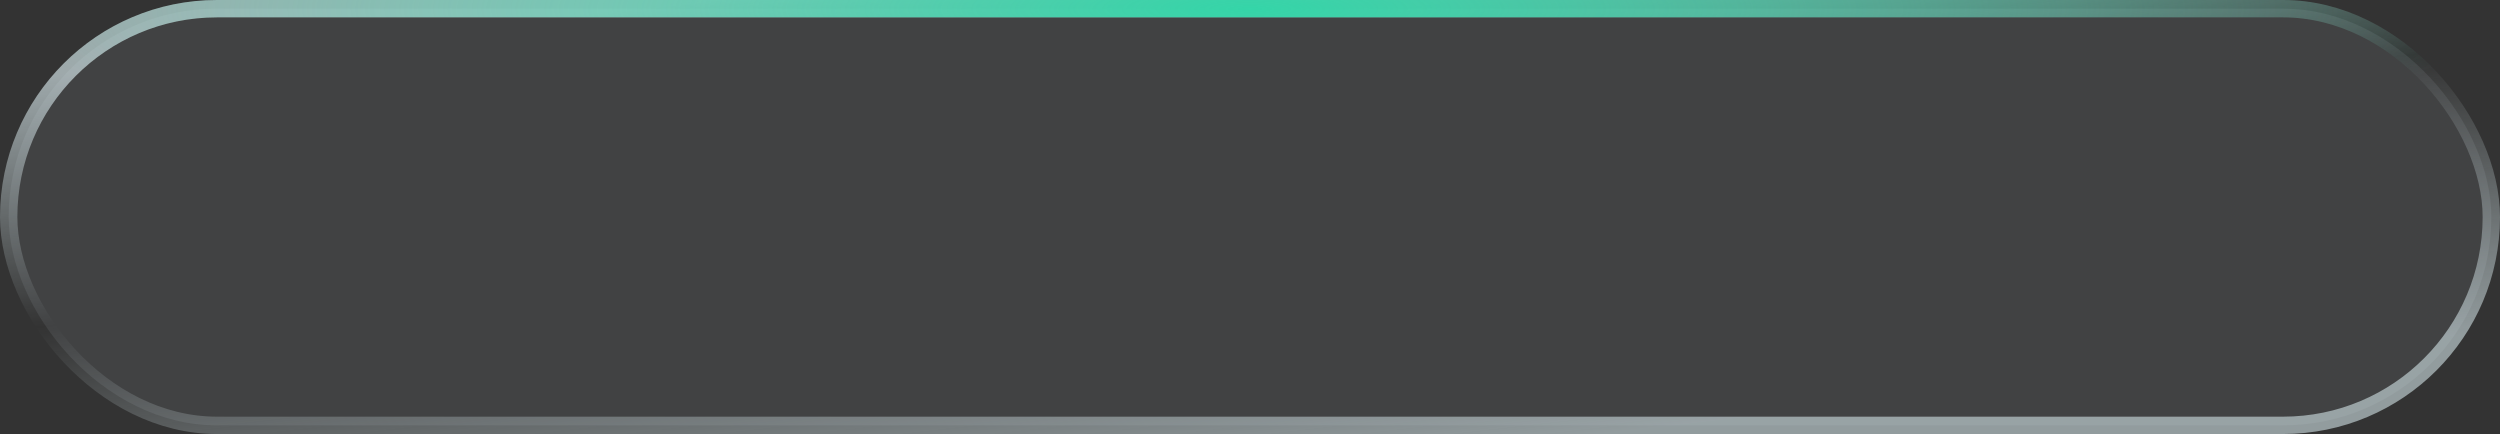 <svg viewBox="0 0 288 50" xmlns="http://www.w3.org/2000/svg" xmlns:xlink="http://www.w3.org/1999/xlink" width="288" height="50" fill="none" customFrame="url(#clipPath_0)">
	<rect x="0" y="0" width="288" height="50" fill="#333333" stroke="none"/>
	<defs>
		<linearGradient id="paint_linear_0" x1="72.5" x2="79.5" y1="1" y2="62" gradientUnits="userSpaceOnUse">
			<stop stop-color="rgb(230,248,252)" offset="0" stop-opacity="1" />
			<stop stop-color="rgb(230,248,252)" offset="0.467" stop-opacity="0" />
			<stop stop-color="rgb(230,248,252)" offset="1" stop-opacity="0.886" />
		</linearGradient>
		<radialGradient id="paint_radial_0" cx="0" cy="0" r="1" gradientUnits="userSpaceOnUse" gradientTransform="matrix(142.989,0,0,23.998,144.001,1.002)">
			<stop stop-color="rgb(52,213,168)" offset="0" stop-opacity="1" />
			<stop stop-color="rgb(92,249,209)" offset="1" stop-opacity="0" />
		</radialGradient>
		<clipPath id="clipPath_0">
			<rect width="288" height="50" x="0" y="0" rx="25" fill="rgb(255,255,255)" />
		</clipPath>
	</defs>
	<rect id="фрейм 483" width="286" height="48" x="1" y="1" rx="24" fill="rgb(230,248,252)" fill-opacity="0.08" />
	<rect id="фрейм 483" width="286" height="48" x="1" y="1" rx="24" stroke="url(#paint_linear_0)" stroke-opacity="0.6" stroke-width="2" />
	<rect id="фрейм 483" width="286" height="48" x="1" y="1" rx="24" stroke="url(#paint_radial_0)" stroke-width="2" />
	<path id="" d="M82.64 21L82.64 11.129L90.891 11.129L90.891 21L89.739 21L89.739 12.11L83.778 12.11L83.778 21L82.64 21ZM93.011 24.179L92.745 23.239C93.185 23.139 93.55 23.019 93.842 22.88C94.134 22.743 94.378 22.564 94.573 22.343C94.769 22.122 94.939 21.843 95.083 21.506L95.442 20.672L95.414 21.15L92.348 13.966L93.579 13.966L96.112 20.152L95.749 20.152L98.265 13.966L99.451 13.966L96.207 21.584C96.018 22.033 95.812 22.408 95.589 22.709C95.368 23.012 95.128 23.26 94.871 23.454C94.613 23.648 94.331 23.8 94.023 23.912C93.716 24.024 93.378 24.113 93.011 24.179ZM102.357 21L102.357 14.878L99.8 14.878L99.8 13.966L106.045 13.966L106.045 14.878L103.485 14.878L103.485 21L102.357 21ZM107.223 21L107.223 13.966L108.351 13.966L108.351 16.495L110.47 16.495C111.379 16.495 112.063 16.688 112.521 17.073C112.979 17.458 113.208 18.008 113.208 18.724C113.208 19.195 113.103 19.602 112.894 19.944C112.686 20.286 112.379 20.548 111.971 20.73C111.563 20.91 111.063 21 110.47 21L107.223 21ZM108.351 20.193L110.374 20.193C110.944 20.193 111.378 20.075 111.677 19.838C111.977 19.599 112.128 19.232 112.128 18.737C112.128 18.243 111.979 17.881 111.68 17.65C111.384 17.418 110.949 17.302 110.374 17.302L108.351 17.302L108.351 20.193ZM118.563 21L118.563 13.966L121.95 13.966C122.761 13.966 123.37 14.123 123.775 14.438C124.181 14.752 124.384 15.211 124.384 15.815C124.384 16.268 124.228 16.647 123.916 16.95C123.606 17.253 123.201 17.432 122.702 17.486L122.702 17.315C123.286 17.331 123.75 17.5 124.097 17.821C124.443 18.14 124.616 18.552 124.616 19.055C124.616 19.657 124.392 20.132 123.943 20.48C123.496 20.827 122.871 21 122.067 21L118.563 21ZM119.636 20.227L122.012 20.227C122.506 20.227 122.886 20.124 123.15 19.916C123.414 19.707 123.546 19.407 123.546 19.018C123.546 18.621 123.414 18.32 123.15 18.115C122.886 17.91 122.506 17.808 122.012 17.808L119.636 17.808L119.636 20.227ZM119.636 17.035L121.872 17.035C122.33 17.035 122.685 16.934 122.938 16.731C123.191 16.528 123.317 16.244 123.317 15.88C123.317 15.513 123.191 15.23 122.938 15.032C122.685 14.834 122.33 14.735 121.872 14.735L119.636 14.735L119.636 17.035ZM130.029 21L130.029 13.966L136.116 13.966L136.116 21L134.989 21L134.989 14.865L131.157 14.865L131.157 21L130.029 21ZM138.407 24.025L138.407 15.596C138.407 15.332 138.396 15.063 138.373 14.79C138.352 14.516 138.326 14.242 138.294 13.966L139.395 13.966L139.542 15.637L139.381 15.637C139.531 15.084 139.835 14.646 140.29 14.325C140.748 14.003 141.296 13.843 141.934 13.843C142.563 13.843 143.11 13.989 143.575 14.28C144.04 14.572 144.401 14.989 144.658 15.531C144.918 16.071 145.048 16.721 145.048 17.48C145.048 18.236 144.919 18.888 144.662 19.435C144.407 19.979 144.045 20.397 143.578 20.689C143.111 20.981 142.563 21.127 141.934 21.127C141.301 21.127 140.756 20.967 140.301 20.648C139.845 20.329 139.541 19.894 139.388 19.342L139.542 19.342L139.542 24.025L138.407 24.025ZM141.702 20.204C142.372 20.204 142.905 19.974 143.301 19.513C143.7 19.051 143.9 18.373 143.9 17.48C143.9 16.586 143.7 15.911 143.301 15.453C142.905 14.992 142.372 14.762 141.702 14.762C141.039 14.762 140.509 14.992 140.113 15.453C139.718 15.911 139.521 16.586 139.521 17.48C139.521 18.373 139.718 19.051 140.113 19.513C140.509 19.974 141.039 20.204 141.702 20.204ZM149.842 21.127C149.163 21.127 148.575 20.98 148.078 20.686C147.582 20.392 147.196 19.972 146.923 19.428C146.652 18.881 146.516 18.233 146.516 17.483C146.516 16.731 146.652 16.084 146.923 15.541C147.196 14.997 147.582 14.578 148.078 14.284C148.577 13.99 149.165 13.843 149.842 13.843C150.521 13.843 151.11 13.99 151.609 14.284C152.108 14.578 152.494 14.997 152.768 15.541C153.043 16.084 153.181 16.73 153.181 17.48C153.181 18.231 153.043 18.881 152.768 19.428C152.494 19.972 152.108 20.392 151.609 20.686C151.11 20.98 150.521 21.127 149.842 21.127ZM149.842 20.204C150.507 20.204 151.037 19.974 151.431 19.513C151.828 19.051 152.026 18.373 152.026 17.48C152.026 16.586 151.828 15.911 151.431 15.453C151.035 14.992 150.505 14.762 149.842 14.762C149.177 14.762 148.647 14.992 148.253 15.453C147.861 15.911 147.665 16.586 147.665 17.48C147.665 18.373 147.861 19.051 148.253 19.513C148.647 19.974 149.177 20.204 149.842 20.204ZM159.063 24.025L159.063 19.435L159.203 19.435C159.059 19.975 158.815 20.392 158.468 20.686C158.124 20.98 157.695 21.127 157.18 21.127C156.676 21.127 156.233 20.977 155.85 20.679C155.469 20.38 155.173 19.959 154.961 19.414C154.749 18.867 154.643 18.222 154.643 17.48C154.643 16.734 154.748 16.091 154.958 15.548C155.168 15.004 155.461 14.583 155.84 14.287C156.22 13.991 156.667 13.843 157.18 13.843C157.695 13.843 158.124 13.99 158.468 14.284C158.815 14.575 159.059 14.989 159.203 15.524L159.063 15.524L159.063 10.695L160.191 10.695L160.191 15.524L160.044 15.524C160.194 14.989 160.443 14.575 160.789 14.284C161.138 13.99 161.564 13.843 162.067 13.843C162.58 13.843 163.027 13.991 163.407 14.287C163.79 14.583 164.086 15.004 164.296 15.548C164.505 16.091 164.61 16.734 164.61 17.48C164.61 18.222 164.505 18.867 164.296 19.414C164.086 19.959 163.792 20.38 163.414 20.679C163.036 20.977 162.587 21.127 162.067 21.127C161.568 21.127 161.144 20.98 160.796 20.686C160.449 20.392 160.199 19.975 160.044 19.435L160.191 19.435L160.191 24.025L159.063 24.025ZM157.433 20.224C157.945 20.224 158.349 19.992 158.642 19.527C158.936 19.06 159.083 18.377 159.083 17.48C159.083 16.598 158.935 15.92 158.639 15.446C158.343 14.972 157.941 14.735 157.433 14.735C156.918 14.735 156.512 14.972 156.216 15.446C155.919 15.92 155.771 16.598 155.771 17.48C155.771 18.377 155.919 19.06 156.216 19.527C156.512 19.992 156.918 20.224 157.433 20.224ZM161.818 20.224C162.33 20.224 162.736 19.992 163.035 19.527C163.333 19.06 163.482 18.377 163.482 17.48C163.482 16.598 163.332 15.92 163.031 15.446C162.73 14.972 162.326 14.735 161.818 14.735C161.303 14.735 160.899 14.972 160.608 15.446C160.316 15.92 160.17 16.598 160.17 17.48C160.17 18.377 160.316 19.06 160.608 19.527C160.899 19.992 161.303 20.224 161.818 20.224ZM169.653 21.127C168.553 21.127 167.683 20.806 167.045 20.166C166.407 19.523 166.088 18.636 166.088 17.503C166.088 16.761 166.227 16.117 166.505 15.572C166.786 15.025 167.177 14.6 167.681 14.297C168.185 13.994 168.767 13.843 169.428 13.843C170.07 13.843 170.611 13.979 171.051 14.253C171.491 14.524 171.827 14.91 172.059 15.412C172.294 15.911 172.412 16.5 172.412 17.179L172.412 17.596L166.953 17.596L166.953 16.881L171.663 16.881L171.424 17.069C171.424 16.317 171.255 15.733 170.918 15.316C170.581 14.899 170.084 14.69 169.428 14.69C168.719 14.69 168.169 14.935 167.777 15.425C167.387 15.915 167.192 16.573 167.192 17.398L167.192 17.52C167.192 18.405 167.409 19.073 167.842 19.527C168.277 19.978 168.888 20.204 169.674 20.204C170.093 20.204 170.486 20.142 170.853 20.019C171.222 19.894 171.575 19.685 171.913 19.394L172.312 20.19C172 20.486 171.608 20.716 171.137 20.88C170.665 21.044 170.17 21.127 169.653 21.127ZM177.235 21.127C176.544 21.127 175.945 20.978 175.437 20.682C174.929 20.386 174.536 19.961 174.258 19.407C173.982 18.854 173.844 18.197 173.844 17.439C173.844 16.677 173.984 16.029 174.265 15.494C174.547 14.956 174.941 14.547 175.447 14.267C175.955 13.984 176.551 13.843 177.235 13.843C177.686 13.843 178.124 13.922 178.547 14.082C178.971 14.242 179.32 14.466 179.593 14.755L179.19 15.565C178.912 15.292 178.608 15.091 178.277 14.964C177.947 14.834 177.621 14.769 177.3 14.769C176.58 14.769 176.017 14.999 175.611 15.46C175.208 15.918 175.006 16.582 175.006 17.452C175.006 18.327 175.208 19.003 175.611 19.479C176.017 19.953 176.58 20.19 177.3 20.19C177.607 20.19 177.928 20.128 178.26 20.005C178.593 19.88 178.903 19.678 179.19 19.4L179.593 20.204C179.308 20.5 178.952 20.728 178.523 20.887C178.095 21.047 177.666 21.127 177.235 21.127ZM184.305 21.127C183.614 21.127 183.015 20.978 182.507 20.682C181.999 20.386 181.606 19.961 181.328 19.407C181.052 18.854 180.914 18.197 180.914 17.439C180.914 16.677 181.054 16.029 181.335 15.494C181.617 14.956 182.011 14.547 182.517 14.267C183.025 13.984 183.621 13.843 184.305 13.843C184.756 13.843 185.194 13.922 185.617 14.082C186.041 14.242 186.39 14.466 186.663 14.755L186.26 15.565C185.982 15.292 185.678 15.091 185.347 14.964C185.017 14.834 184.691 14.769 184.37 14.769C183.65 14.769 183.087 14.999 182.681 15.46C182.278 15.918 182.076 16.582 182.076 17.452C182.076 18.327 182.278 19.003 182.681 19.479C183.087 19.953 183.65 20.19 184.37 20.19C184.677 20.19 184.998 20.128 185.33 20.005C185.663 19.88 185.973 19.678 186.26 19.4L186.663 20.204C186.378 20.5 186.022 20.728 185.593 20.887C185.165 21.047 184.736 21.127 184.305 21.127ZM188.367 21L188.367 13.966L189.399 13.966L189.399 19.954L189.03 19.954L193.501 13.966L194.461 13.966L194.461 21L193.429 21L193.429 15.008L193.812 15.008L189.324 21L188.367 21ZM202.528 21.127C201.573 21.127 200.801 20.834 200.211 20.248C199.623 19.662 199.294 18.855 199.223 17.825L197.805 17.825L197.805 21L196.697 21L196.697 13.966L197.805 13.966L197.805 16.916L199.237 16.916C199.346 15.952 199.691 15.199 200.272 14.656C200.853 14.114 201.605 13.843 202.528 13.843C203.207 13.843 203.796 13.989 204.295 14.28C204.794 14.572 205.18 14.99 205.454 15.535C205.73 16.077 205.868 16.725 205.868 17.48C205.868 18.231 205.73 18.881 205.454 19.428C205.18 19.972 204.794 20.392 204.295 20.686C203.796 20.98 203.207 21.127 202.528 21.127ZM202.528 20.21C203.198 20.21 203.731 19.98 204.128 19.52C204.527 19.058 204.726 18.377 204.726 17.48C204.726 16.586 204.527 15.909 204.128 15.449C203.731 14.987 203.198 14.755 202.528 14.755C201.858 14.755 201.324 14.987 200.925 15.449C200.529 15.909 200.33 16.586 200.33 17.48C200.33 18.377 200.529 19.058 200.925 19.52C201.324 19.98 201.858 20.21 202.528 20.21ZM34.463 39.127C33.773 39.127 33.173 38.978 32.665 38.682C32.157 38.386 31.764 37.961 31.486 37.407C31.21 36.853 31.072 36.197 31.072 35.438C31.072 34.677 31.212 34.029 31.493 33.494C31.775 32.956 32.169 32.547 32.675 32.267C33.183 31.984 33.779 31.843 34.463 31.843C34.914 31.843 35.352 31.922 35.775 32.082C36.199 32.242 36.548 32.466 36.821 32.755L36.418 33.565C36.14 33.292 35.836 33.092 35.505 32.964C35.175 32.834 34.849 32.769 34.528 32.769C33.808 32.769 33.245 32.999 32.839 33.459C32.436 33.917 32.234 34.582 32.234 35.452C32.234 36.327 32.436 37.003 32.839 37.479C33.245 37.953 33.808 38.19 34.528 38.19C34.836 38.19 35.156 38.128 35.488 38.005C35.821 37.88 36.131 37.678 36.418 37.4L36.821 38.204C36.536 38.5 36.18 38.728 35.752 38.887C35.323 39.047 34.894 39.127 34.463 39.127ZM44.903 39.127C44.279 39.127 43.733 38.981 43.266 38.689C42.799 38.397 42.437 37.979 42.179 37.435C41.924 36.888 41.796 36.236 41.796 35.48C41.796 34.721 41.925 34.071 42.182 33.531C42.442 32.989 42.806 32.572 43.273 32.28C43.74 31.989 44.283 31.843 44.903 31.843C45.537 31.843 46.085 32.003 46.547 32.325C47.01 32.646 47.315 33.084 47.463 33.637L47.303 33.637L47.45 31.966L48.543 31.966C48.516 32.242 48.49 32.516 48.465 32.79C48.442 33.063 48.431 33.332 48.431 33.596L48.431 39L47.303 39L47.296 37.342L47.456 37.342C47.308 37.894 47.001 38.329 46.534 38.648C46.066 38.967 45.523 39.127 44.903 39.127ZM45.136 38.204C45.799 38.204 46.327 37.974 46.722 37.513C47.118 37.051 47.316 36.373 47.316 35.48C47.316 34.586 47.118 33.911 46.722 33.453C46.327 32.992 45.799 32.762 45.136 32.762C44.47 32.762 43.938 32.992 43.539 33.453C43.143 33.911 42.945 34.586 42.945 35.48C42.945 36.373 43.142 37.051 43.536 37.513C43.932 37.974 44.466 38.204 45.136 38.204ZM50.719 39L50.719 31.966L51.847 31.966L51.847 34.926L53.177 34.926L55.501 31.966L56.745 31.966L54.096 35.37L53.778 35.025C54.049 35.052 54.283 35.117 54.479 35.22C54.675 35.32 54.865 35.475 55.05 35.685C55.234 35.892 55.435 36.177 55.651 36.539L57.107 39L55.884 39L54.588 36.819C54.433 36.55 54.284 36.344 54.141 36.201C53.997 36.057 53.834 35.957 53.652 35.9C53.472 35.843 53.246 35.815 52.975 35.815L51.847 35.815L51.847 39L50.719 39ZM58.251 39L58.251 31.966L59.379 31.966L59.379 34.926L60.709 34.926L63.033 31.966L64.277 31.966L61.628 35.37L61.31 35.025C61.581 35.052 61.815 35.117 62.011 35.22C62.207 35.32 62.397 35.475 62.582 35.685C62.766 35.892 62.967 36.177 63.183 36.539L64.639 39L63.416 39L62.12 36.819C61.965 36.55 61.816 36.344 61.672 36.201C61.529 36.057 61.366 35.957 61.184 35.9C61.004 35.843 60.778 35.815 60.507 35.815L59.379 35.815L59.379 39L58.251 39ZM65.831 42.025L65.831 33.596C65.831 33.332 65.82 33.063 65.797 32.79C65.776 32.516 65.75 32.242 65.718 31.966L66.819 31.966L66.966 33.637L66.805 33.637C66.955 33.084 67.258 32.646 67.714 32.325C68.172 32.003 68.72 31.843 69.358 31.843C69.987 31.843 70.534 31.989 70.999 32.28C71.464 32.572 71.825 32.989 72.082 33.531C72.342 34.071 72.472 34.721 72.472 35.48C72.472 36.236 72.343 36.888 72.086 37.435C71.831 37.979 71.469 38.397 71.002 38.689C70.535 38.981 69.987 39.127 69.358 39.127C68.725 39.127 68.18 38.967 67.725 38.648C67.269 38.329 66.965 37.894 66.812 37.342L66.966 37.342L66.966 42.025L65.831 42.025ZM69.126 38.204C69.796 38.204 70.329 37.974 70.725 37.513C71.124 37.051 71.324 36.373 71.324 35.48C71.324 34.586 71.124 33.911 70.725 33.453C70.329 32.992 69.796 32.762 69.126 32.762C68.463 32.762 67.933 32.992 67.537 33.453C67.142 33.911 66.945 34.586 66.945 35.48C66.945 36.373 67.142 37.051 67.537 37.513C67.933 37.974 68.463 38.204 69.126 38.204ZM77.505 39.127C76.405 39.127 75.535 38.806 74.897 38.166C74.259 37.523 73.94 36.636 73.94 35.503C73.94 34.761 74.079 34.117 74.357 33.572C74.638 33.025 75.029 32.6 75.533 32.297C76.037 31.994 76.619 31.843 77.28 31.843C77.922 31.843 78.463 31.98 78.903 32.253C79.343 32.524 79.679 32.91 79.912 33.412C80.146 33.911 80.263 34.5 80.263 35.179L80.263 35.596L74.805 35.596L74.805 34.881L79.515 34.881L79.276 35.069C79.276 34.317 79.107 33.733 78.77 33.316C78.433 32.899 77.936 32.69 77.28 32.69C76.571 32.69 76.021 32.935 75.629 33.425C75.239 33.915 75.044 34.573 75.044 35.398L75.044 35.52C75.044 36.405 75.261 37.073 75.694 37.527C76.129 37.978 76.74 38.204 77.526 38.204C77.945 38.204 78.338 38.142 78.705 38.019C79.074 37.894 79.427 37.685 79.764 37.394L80.164 38.19C79.852 38.486 79.46 38.716 78.989 38.88C78.517 39.044 78.022 39.127 77.505 39.127ZM81.331 40.818L81.331 38.108L82.076 38.108C82.408 37.625 82.65 37.054 82.8 36.395C82.953 35.735 83.029 34.953 83.029 34.051L83.029 31.966L87.968 31.966L87.968 38.108L89.079 38.108L89.079 40.818L88.102 40.818L88.102 39L82.308 39L82.308 40.818L81.331 40.818ZM83.166 38.115L86.895 38.115L86.895 32.851L84.031 32.851L84.031 34.225C84.031 34.966 83.958 35.679 83.812 36.365C83.666 37.051 83.451 37.634 83.166 38.115ZM90.591 39L90.591 31.966L91.623 31.966L91.623 37.954L91.254 37.954L95.725 31.966L96.685 31.966L96.685 39L95.653 39L95.653 33.008L96.036 33.008L91.548 39L90.591 39ZM100.425 39L100.425 32.878L97.868 32.878L97.868 31.966L104.113 31.966L104.113 32.878L101.553 32.878L101.553 39L100.425 39ZM108.206 39.127C107.527 39.127 106.939 38.98 106.442 38.685C105.946 38.392 105.56 37.972 105.287 37.428C105.016 36.881 104.88 36.233 104.88 35.483C104.88 34.731 105.016 34.084 105.287 33.541C105.56 32.997 105.946 32.578 106.442 32.284C106.941 31.99 107.529 31.843 108.206 31.843C108.885 31.843 109.474 31.99 109.973 32.284C110.472 32.578 110.858 32.997 111.132 33.541C111.407 34.084 111.545 34.73 111.545 35.48C111.545 36.231 111.407 36.881 111.132 37.428C110.858 37.972 110.472 38.392 109.973 38.685C109.474 38.98 108.885 39.127 108.206 39.127ZM108.206 38.204C108.871 38.204 109.401 37.974 109.795 37.513C110.192 37.051 110.39 36.373 110.39 35.48C110.39 34.586 110.192 33.911 109.795 33.453C109.399 32.992 108.869 32.762 108.206 32.762C107.541 32.762 107.011 32.992 106.617 33.453C106.225 33.911 106.029 34.586 106.029 35.48C106.029 36.373 106.225 37.051 106.617 37.513C107.011 37.974 107.541 38.204 108.206 38.204ZM113.397 39L113.397 31.966L116.784 31.966C117.595 31.966 118.204 32.123 118.609 32.438C119.015 32.752 119.218 33.211 119.218 33.815C119.218 34.268 119.062 34.647 118.75 34.95C118.44 35.253 118.035 35.432 117.536 35.486L117.536 35.315C118.12 35.331 118.584 35.5 118.931 35.821C119.277 36.14 119.45 36.552 119.45 37.055C119.45 37.657 119.226 38.132 118.777 38.48C118.33 38.827 117.705 39 116.901 39L113.397 39ZM114.47 38.227L116.846 38.227C117.34 38.227 117.72 38.124 117.984 37.916C118.248 37.707 118.38 37.407 118.38 37.018C118.38 36.621 118.248 36.32 117.984 36.115C117.72 35.91 117.34 35.808 116.846 35.808L114.47 35.808L114.47 38.227ZM114.47 35.035L116.706 35.035C117.164 35.035 117.519 34.934 117.772 34.731C118.025 34.528 118.151 34.245 118.151 33.88C118.151 33.513 118.025 33.23 117.772 33.032C117.519 32.834 117.164 32.735 116.706 32.735L114.47 32.735L114.47 35.035ZM123.933 39.127C123.309 39.127 122.763 38.981 122.296 38.689C121.829 38.397 121.467 37.979 121.209 37.435C120.954 36.888 120.826 36.236 120.826 35.48C120.826 34.721 120.955 34.071 121.213 33.531C121.472 32.989 121.836 32.572 122.303 32.28C122.77 31.989 123.313 31.843 123.933 31.843C124.567 31.843 125.115 32.003 125.577 32.325C126.04 32.646 126.345 33.084 126.493 33.637L126.333 33.637L126.48 31.966L127.573 31.966C127.546 32.242 127.52 32.516 127.495 32.79C127.472 33.063 127.461 33.332 127.461 33.596L127.461 39L126.333 39L126.326 37.342L126.486 37.342C126.338 37.894 126.031 38.329 125.564 38.648C125.096 38.967 124.553 39.127 123.933 39.127ZM124.166 38.204C124.829 38.204 125.357 37.974 125.752 37.513C126.148 37.051 126.346 36.373 126.346 35.48C126.346 34.586 126.148 33.911 125.752 33.453C125.357 32.992 124.829 32.762 124.166 32.762C123.5 32.762 122.968 32.992 122.569 33.453C122.173 33.911 121.975 34.586 121.975 35.48C121.975 36.373 122.172 37.051 122.566 37.513C122.963 37.974 123.496 38.204 124.166 38.204ZM129.749 39L129.749 31.966L130.877 31.966L130.877 34.916L134.75 34.916L134.75 31.966L135.878 31.966L135.878 39L134.75 39L134.75 35.825L130.877 35.825L130.877 39L129.749 39ZM138.121 39L138.121 31.966L139.249 31.966L139.249 34.916L143.122 34.916L143.122 31.966L144.25 31.966L144.25 39L143.122 39L143.122 35.825L139.249 35.825L139.249 39L138.121 39ZM149.436 39.127C148.757 39.127 148.169 38.98 147.672 38.685C147.176 38.392 146.79 37.972 146.517 37.428C146.246 36.881 146.11 36.233 146.11 35.483C146.11 34.731 146.246 34.084 146.517 33.541C146.79 32.997 147.176 32.578 147.672 32.284C148.171 31.99 148.759 31.843 149.436 31.843C150.115 31.843 150.704 31.99 151.203 32.284C151.702 32.578 152.088 32.997 152.362 33.541C152.637 34.084 152.775 34.73 152.775 35.48C152.775 36.231 152.637 36.881 152.362 37.428C152.088 37.972 151.702 38.392 151.203 38.685C150.704 38.98 150.115 39.127 149.436 39.127ZM149.436 38.204C150.101 38.204 150.631 37.974 151.025 37.513C151.422 37.051 151.62 36.373 151.62 35.48C151.62 34.586 151.422 33.911 151.025 33.453C150.629 32.992 150.099 32.762 149.436 32.762C148.771 32.762 148.241 32.992 147.847 33.453C147.455 33.911 147.259 34.586 147.259 35.48C147.259 36.373 147.455 37.051 147.847 37.513C148.241 37.974 148.771 38.204 149.436 38.204ZM154.627 39L154.627 31.966L155.659 31.966L155.659 37.954L155.29 37.954L159.761 31.966L160.721 31.966L160.721 39L159.689 39L159.689 33.008L160.072 33.008L155.584 39L154.627 39ZM157.666 31.316C157.283 31.316 156.927 31.25 156.599 31.118C156.271 30.986 155.986 30.788 155.745 30.523C155.506 30.259 155.322 29.929 155.194 29.532L155.868 29.283C156.036 29.732 156.268 30.063 156.562 30.277C156.858 30.489 157.228 30.595 157.673 30.595C158.121 30.595 158.491 30.497 158.78 30.301C159.069 30.105 159.325 29.77 159.546 29.296L160.185 29.532C159.941 30.17 159.6 30.627 159.163 30.903C158.728 31.178 158.229 31.316 157.666 31.316ZM166.724 39L166.724 29.129L167.883 29.129L167.883 39L166.724 39ZM172.739 39L172.739 30.117L169.263 30.117L169.263 29.129L177.377 29.129L177.377 30.117L173.901 30.117L173.901 39L172.739 39ZM177.933 35.627L177.933 34.693L181.922 34.693L181.922 35.627L177.933 35.627ZM184.041 39L184.041 31.966L185.169 31.966L185.169 34.926L186.499 34.926L188.823 31.966L190.067 31.966L187.418 35.37L187.1 35.025C187.371 35.052 187.605 35.117 187.801 35.22C187.997 35.32 188.187 35.475 188.372 35.685C188.556 35.892 188.757 36.177 188.973 36.539L190.429 39L189.206 39L187.91 36.819C187.755 36.55 187.606 36.344 187.462 36.201C187.319 36.057 187.156 35.957 186.974 35.9C186.794 35.843 186.568 35.815 186.297 35.815L185.169 35.815L185.169 39L184.041 39ZM194.516 39.127C193.837 39.127 193.249 38.98 192.752 38.685C192.256 38.392 191.87 37.972 191.597 37.428C191.326 36.881 191.19 36.233 191.19 35.483C191.19 34.731 191.326 34.084 191.597 33.541C191.87 32.997 192.256 32.578 192.752 32.284C193.251 31.99 193.839 31.843 194.516 31.843C195.195 31.843 195.784 31.99 196.283 32.284C196.782 32.578 197.168 32.997 197.442 33.541C197.717 34.084 197.855 34.73 197.855 35.48C197.855 36.231 197.717 36.881 197.442 37.428C197.168 37.972 196.782 38.392 196.283 38.685C195.784 38.98 195.195 39.127 194.516 39.127ZM194.516 38.204C195.181 38.204 195.711 37.974 196.105 37.513C196.502 37.051 196.7 36.373 196.7 35.48C196.7 34.586 196.502 33.911 196.105 33.453C195.709 32.992 195.179 32.762 194.516 32.762C193.851 32.762 193.321 32.992 192.927 33.453C192.535 33.911 192.339 34.586 192.339 35.48C192.339 36.373 192.535 37.051 192.927 37.513C193.321 37.974 193.851 38.204 194.516 38.204ZM199.707 39L199.707 31.966L200.657 31.966L203.293 36.686L205.938 31.966L206.881 31.966L206.881 39L205.877 39L205.877 33.23L206.177 33.23L203.58 37.865L203.005 37.865L200.411 33.22L200.712 33.22L200.712 39L199.707 39ZM209.129 39L209.129 31.966L215.217 31.966L215.217 39L214.089 39L214.089 32.865L210.257 32.865L210.257 39L209.129 39ZM220.183 39.127C219.559 39.127 219.013 38.981 218.546 38.689C218.079 38.397 217.717 37.979 217.459 37.435C217.204 36.888 217.076 36.236 217.076 35.48C217.076 34.721 217.205 34.071 217.463 33.531C217.722 32.989 218.086 32.572 218.553 32.28C219.02 31.989 219.563 31.843 220.183 31.843C220.817 31.843 221.365 32.003 221.827 32.325C222.29 32.646 222.595 33.084 222.743 33.637L222.583 33.637L222.73 31.966L223.823 31.966C223.796 32.242 223.77 32.516 223.745 32.79C223.722 33.063 223.711 33.332 223.711 33.596L223.711 39L222.583 39L222.576 37.342L222.736 37.342C222.588 37.894 222.281 38.329 221.814 38.648C221.346 38.967 220.803 39.127 220.183 39.127ZM220.416 38.204C221.079 38.204 221.607 37.974 222.002 37.513C222.398 37.051 222.596 36.373 222.596 35.48C222.596 34.586 222.398 33.911 222.002 33.453C221.607 32.992 221.079 32.762 220.416 32.762C219.75 32.762 219.218 32.992 218.819 33.453C218.423 33.911 218.225 34.586 218.225 35.48C218.225 36.373 218.422 37.051 218.816 37.513C219.213 37.974 219.746 38.204 220.416 38.204ZM225.999 39L225.999 31.966L227.127 31.966L227.127 34.916L231 34.916L231 31.966L232.128 31.966L232.128 39L231 39L231 35.825L227.127 35.825L227.127 39L225.999 39ZM234.371 39L234.371 31.966L235.403 31.966L235.403 37.954L235.034 37.954L239.505 31.966L240.465 31.966L240.465 39L239.433 39L239.433 33.008L239.816 33.008L235.328 39L234.371 39ZM245.883 39.127C244.783 39.127 243.913 38.806 243.275 38.166C242.637 37.523 242.318 36.636 242.318 35.503C242.318 34.761 242.457 34.117 242.735 33.572C243.016 33.025 243.407 32.6 243.911 32.297C244.415 31.994 244.997 31.843 245.658 31.843C246.3 31.843 246.841 31.98 247.281 32.253C247.721 32.524 248.057 32.91 248.289 33.412C248.524 33.911 248.642 34.5 248.642 35.179L248.642 35.596L243.183 35.596L243.183 34.881L247.893 34.881L247.654 35.069C247.654 34.317 247.485 33.733 247.148 33.316C246.811 32.899 246.314 32.69 245.658 32.69C244.949 32.69 244.399 32.935 244.007 33.425C243.617 33.915 243.422 34.573 243.422 35.398L243.422 35.52C243.422 36.405 243.639 37.073 244.072 37.527C244.507 37.978 245.118 38.204 245.904 38.204C246.323 38.204 246.716 38.142 247.083 38.019C247.452 37.894 247.805 37.685 248.143 37.394L248.542 38.19C248.23 38.486 247.838 38.716 247.367 38.88C246.895 39.044 246.4 39.127 245.883 39.127ZM250.457 39L250.457 31.966L251.489 31.966L251.489 37.954L251.12 37.954L255.591 31.966L256.551 31.966L256.551 39L255.519 39L255.519 33.008L255.902 33.008L251.414 39L250.457 39ZM253.496 31.316C253.113 31.316 252.757 31.25 252.429 31.118C252.101 30.986 251.816 30.788 251.575 30.523C251.336 30.259 251.152 29.929 251.024 29.532L251.698 29.283C251.866 29.732 252.098 30.063 252.392 30.277C252.688 30.489 253.058 30.595 253.503 30.595C253.951 30.595 254.321 30.497 254.61 30.301C254.899 30.105 255.155 29.77 255.376 29.296L256.015 29.532C255.771 30.17 255.43 30.627 254.993 30.903C254.558 31.178 254.058 31.316 253.496 31.316Z" opacity="0" fill="rgb(254.745,254.926,255)" fill-rule="nonzero" />
</svg>
